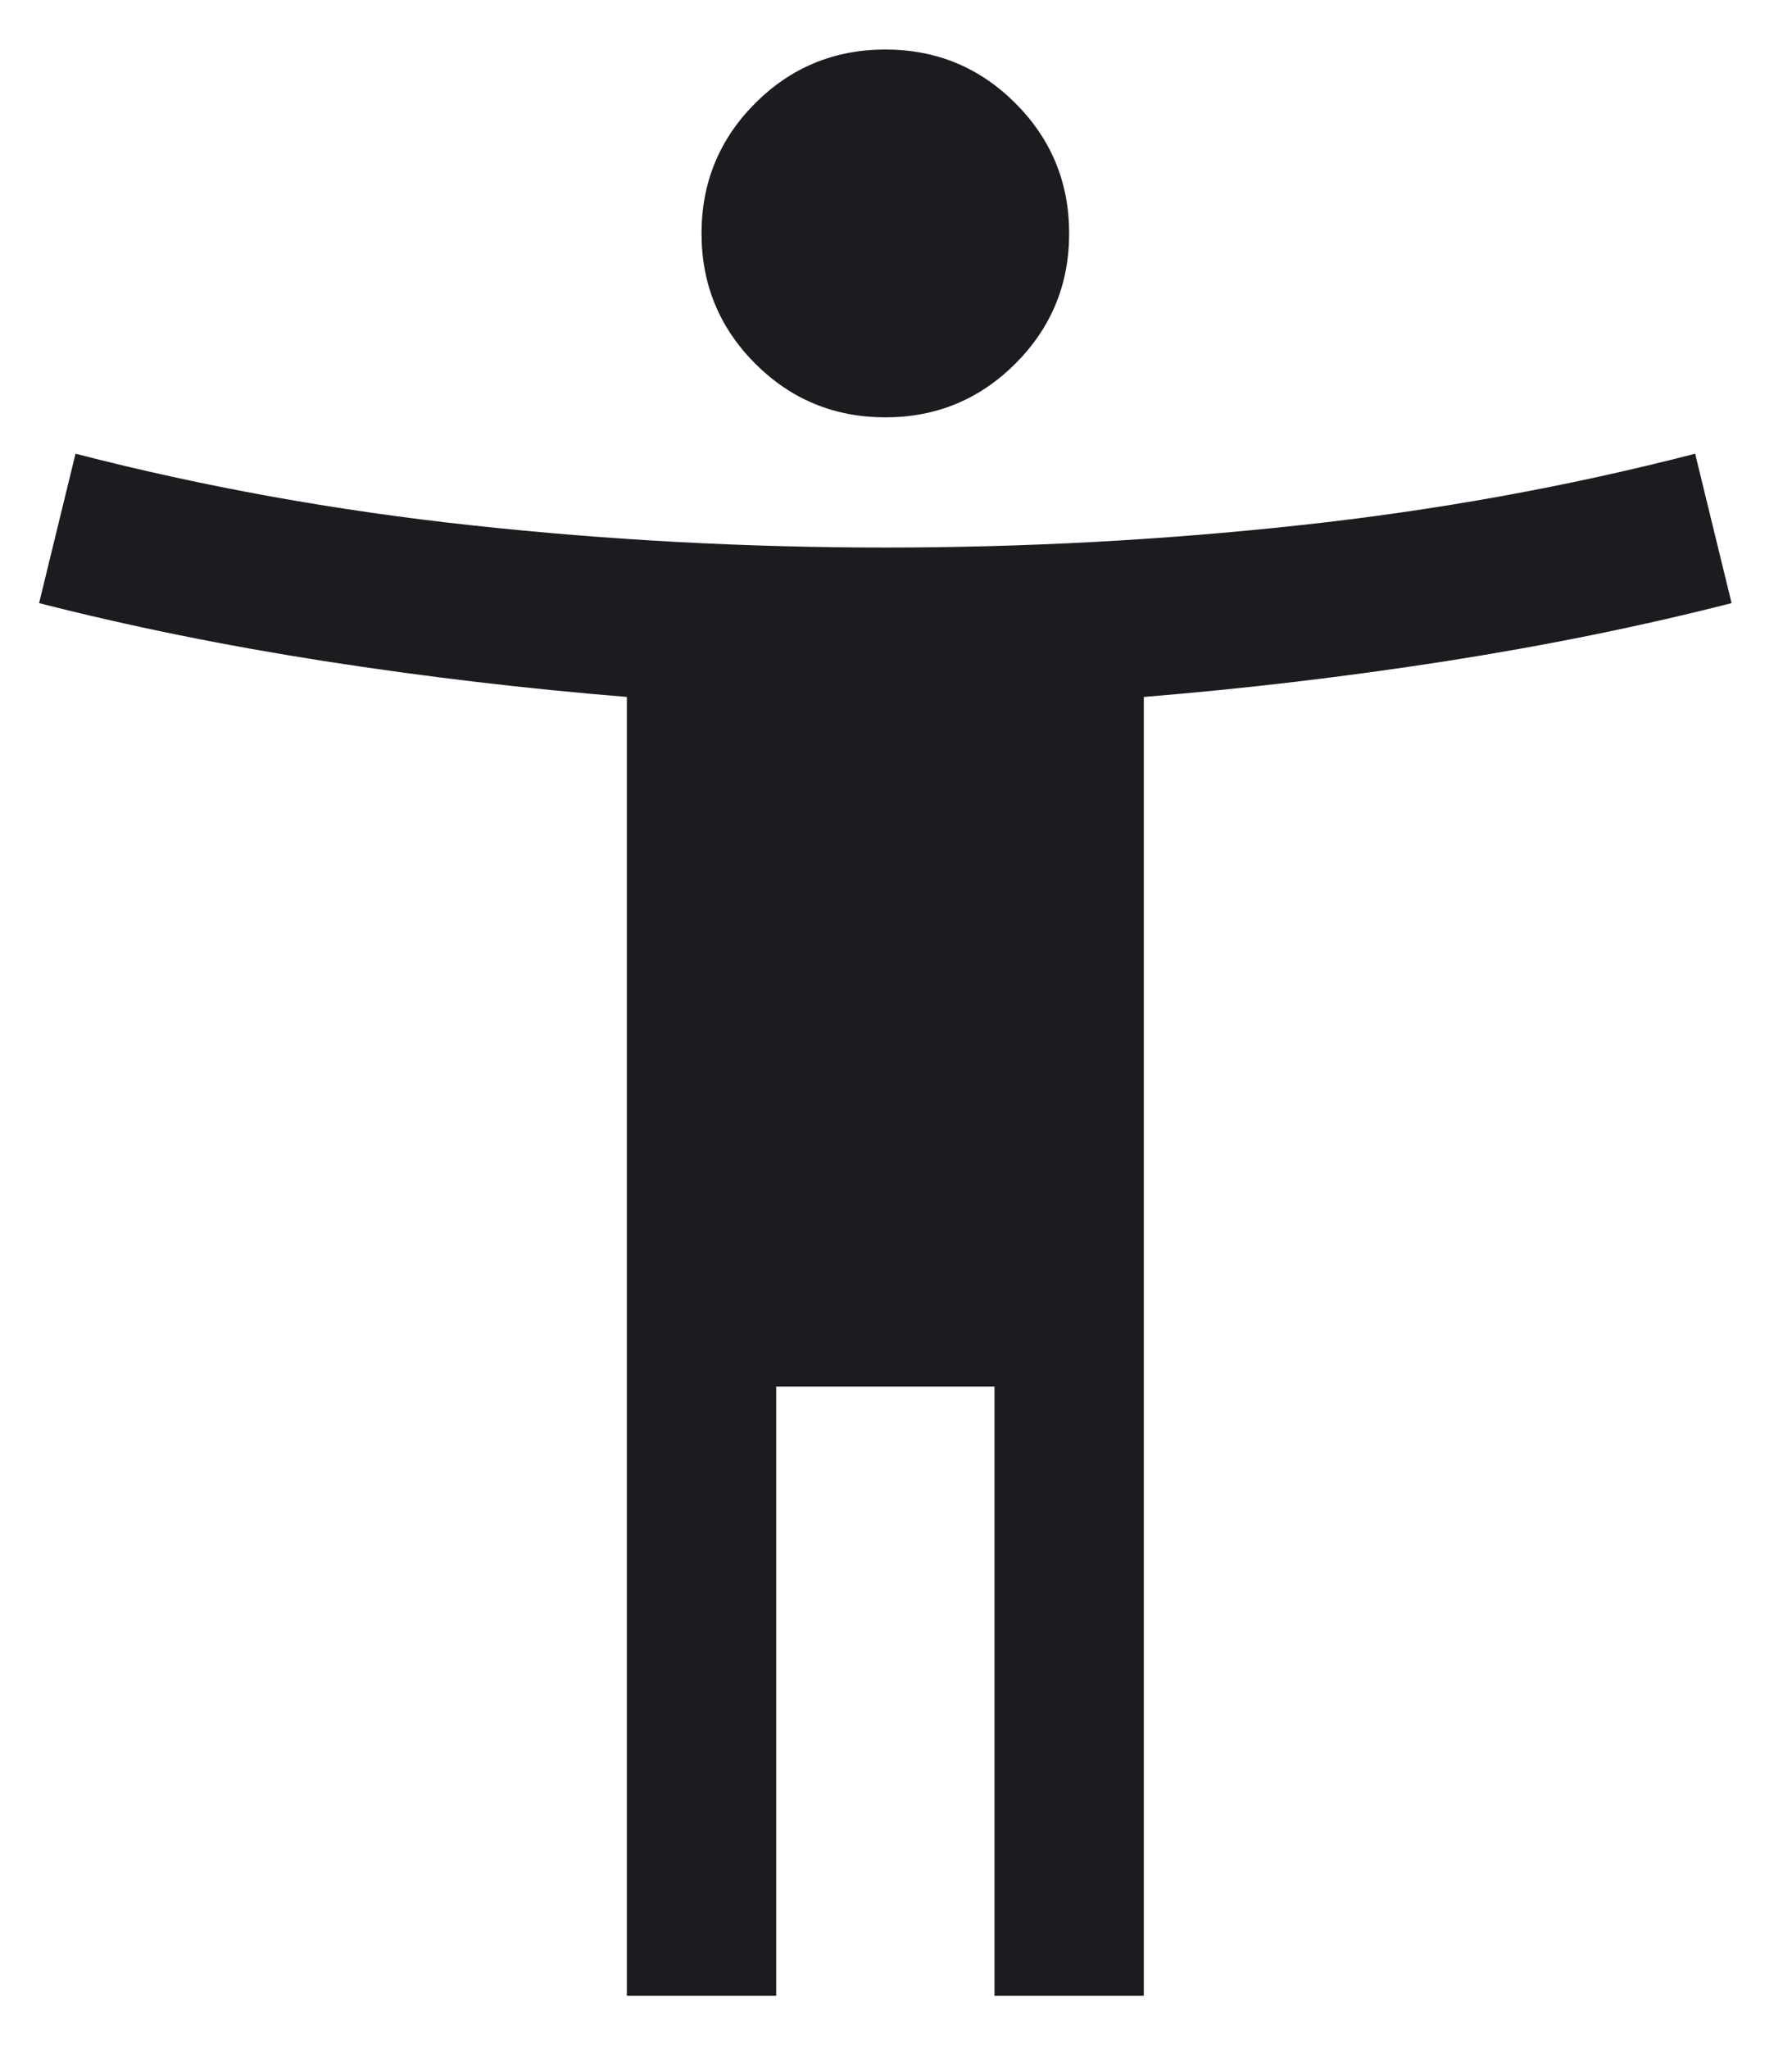 <svg width="21" height="24" viewBox="0 0 21 24" fill="none" xmlns="http://www.w3.org/2000/svg">
<path d="M10.375 4.888C9.778 4.888 9.27 4.678 8.85 4.259C8.431 3.839 8.221 3.331 8.221 2.734C8.221 2.137 8.431 1.629 8.85 1.209C9.27 0.79 9.778 0.58 10.375 0.58C10.972 0.58 11.48 0.79 11.899 1.209C12.319 1.629 12.529 2.137 12.529 2.734C12.529 3.331 12.319 3.839 11.899 4.259C11.48 4.678 10.972 4.888 10.375 4.888ZM7.346 23.375V8.163C6.157 8.066 4.975 7.926 3.799 7.743C2.623 7.559 1.51 7.333 0.458 7.064L0.885 5.314C2.379 5.7 3.927 5.98 5.53 6.153C7.133 6.327 8.748 6.413 10.375 6.413C12.002 6.413 13.617 6.327 15.22 6.153C16.823 5.98 18.371 5.7 19.865 5.314L20.292 7.064C19.24 7.333 18.126 7.559 16.951 7.743C15.775 7.926 14.593 8.066 13.404 8.163V23.375H11.654V16.24H9.096V23.375H7.346Z" fill="#1C1B1F"/>
</svg>
